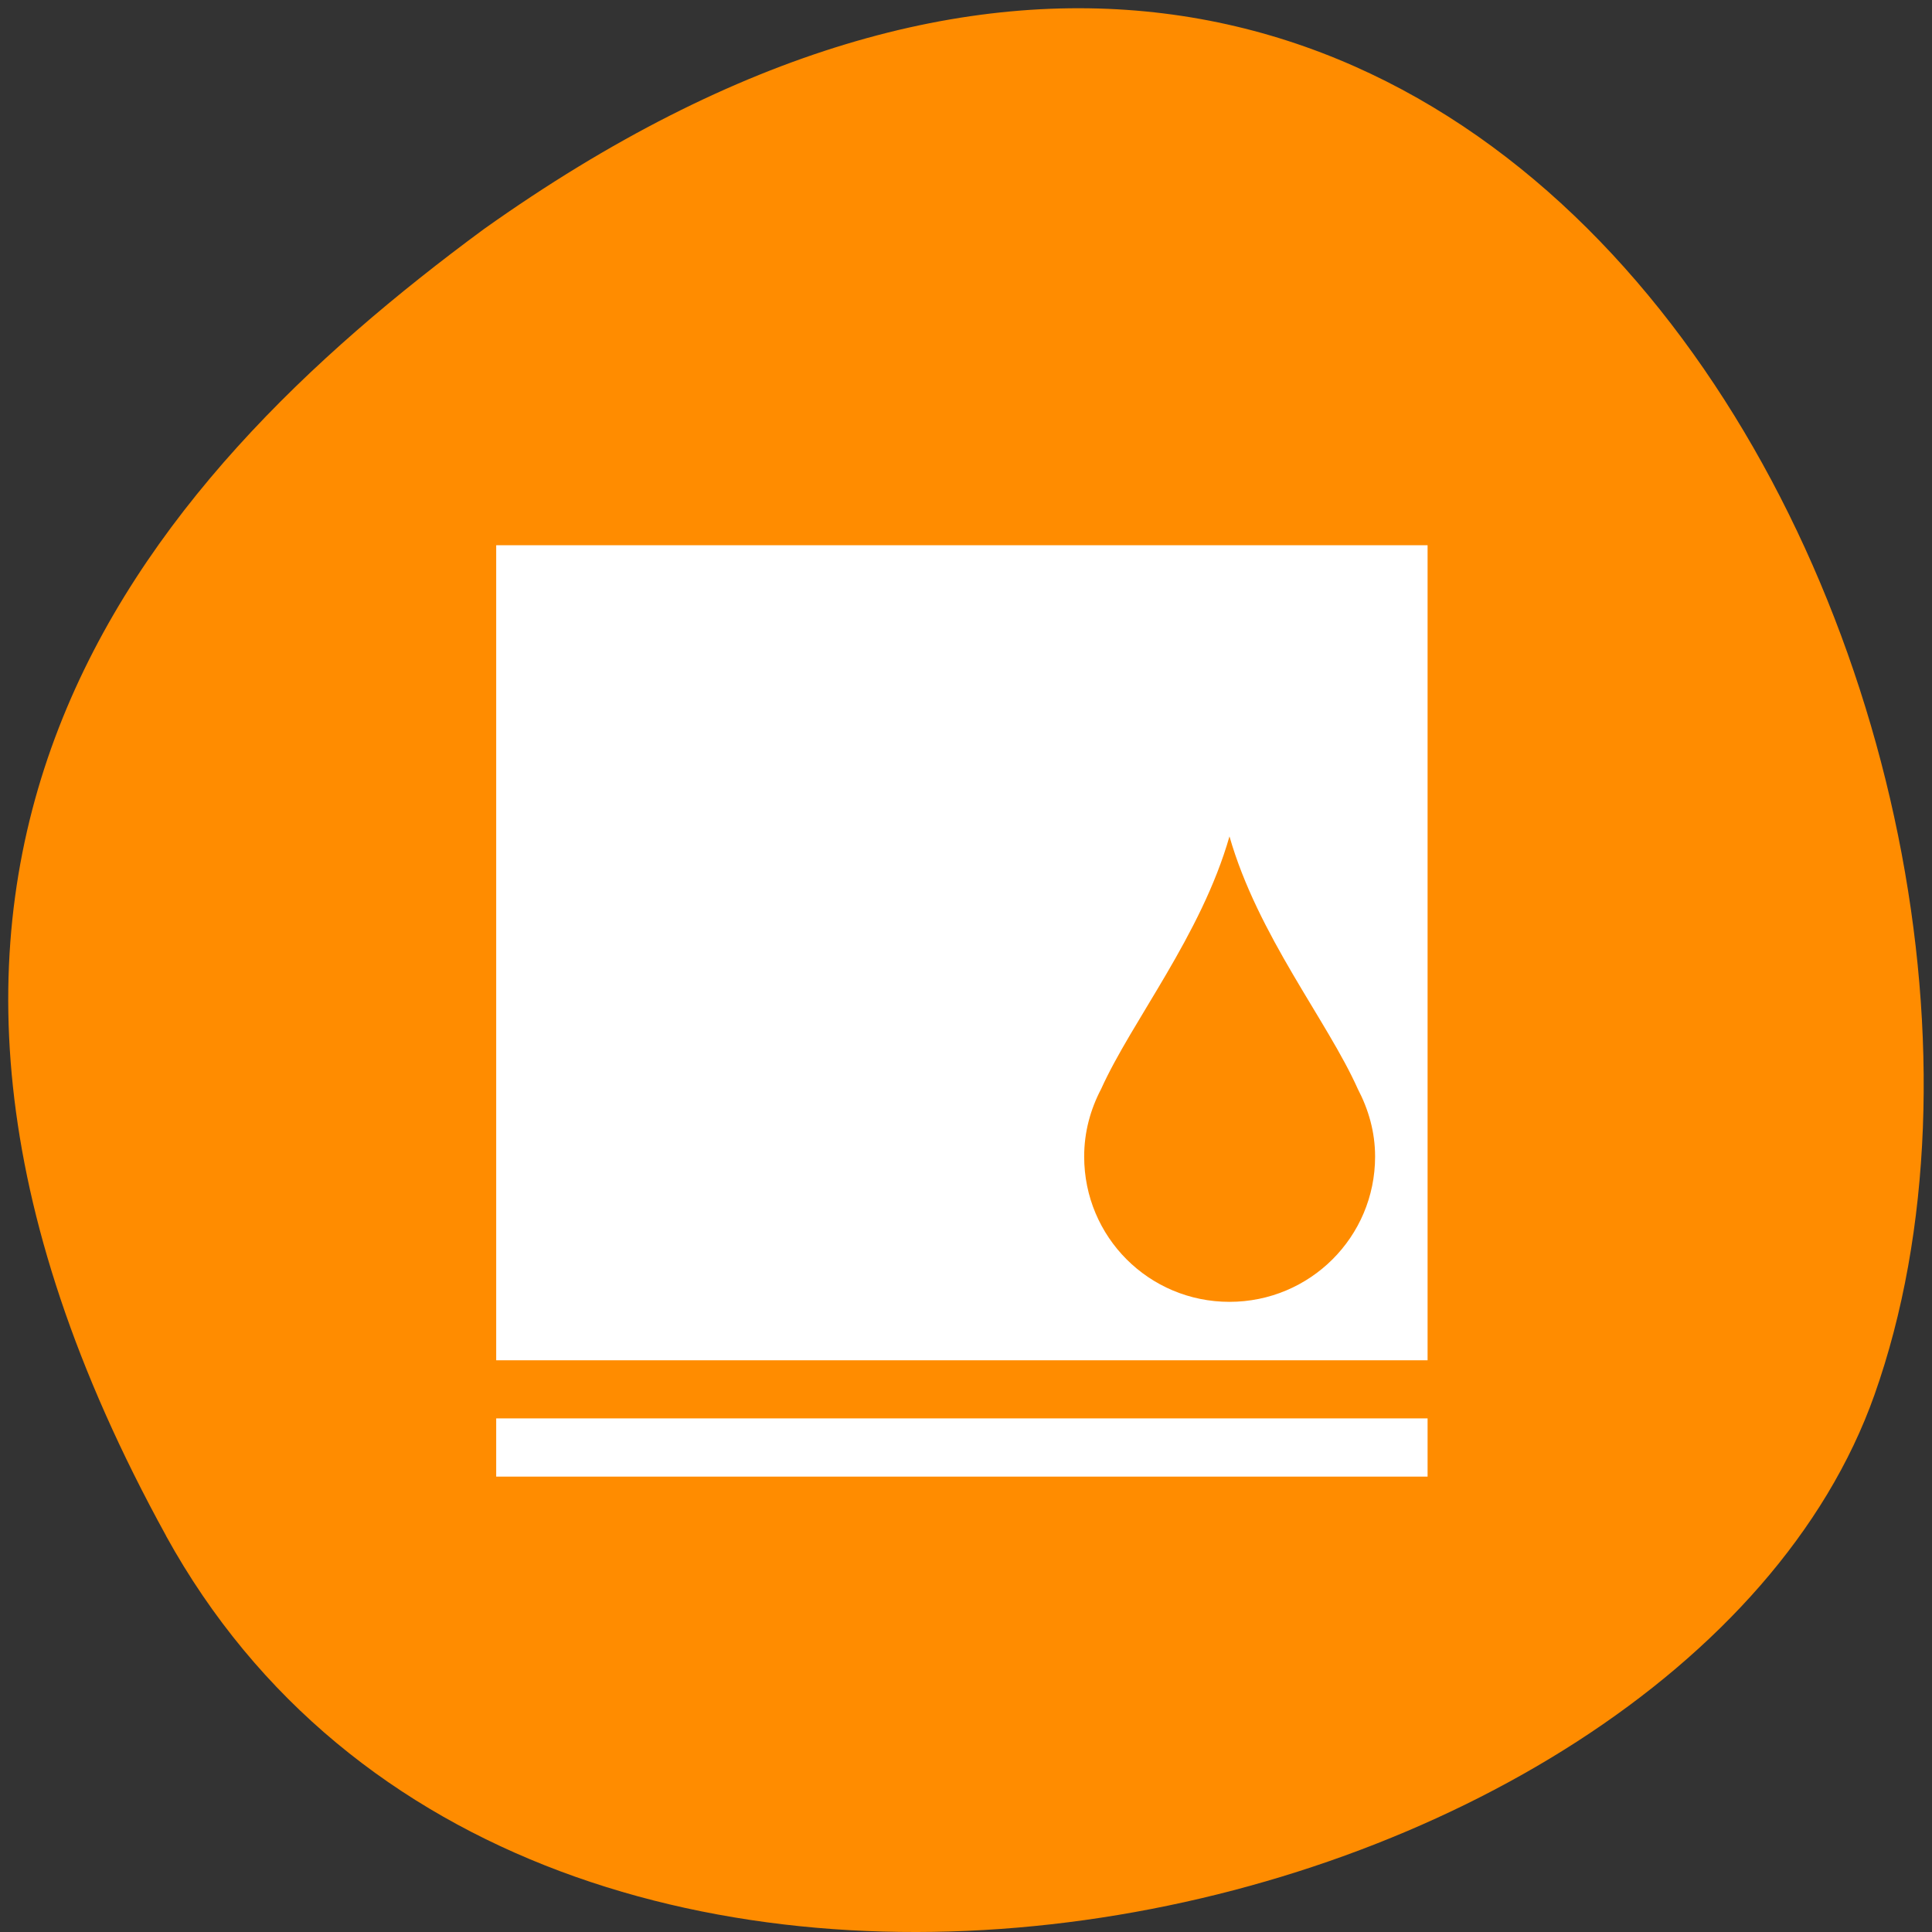 <svg xmlns="http://www.w3.org/2000/svg" viewBox="0 0 24 24"><rect x="0" y="0" width="24" height="24" fill="#333333" stroke="none"/><path d="m 2.062 19.078 c 4.551 8.258 18.812 5.055 21.223 -1.75 c 2.871 -8.105 -4.605 -23.496 -17.277 -14.48 c -4.27 3.148 -8.492 7.965 -3.945 16.23" style="fill:#ff8c00"/><path d="m 6.164 6.773 v 10.125 h 11.57 v -10.125 m -2.461 3.617 c 0.352 1.23 1.215 2.289 1.594 3.137 c 0.133 0.254 0.215 0.535 0.215 0.84 c 0 1 -0.809 1.805 -1.809 1.805 c -1 0 -1.805 -0.805 -1.805 -1.805 c 0 -0.305 0.078 -0.586 0.211 -0.84 c 0.383 -0.848 1.242 -1.906 1.594 -3.137 m -9.109 7.23 v 0.723 h 11.57 v -0.723" style="fill:#fff"/></svg>